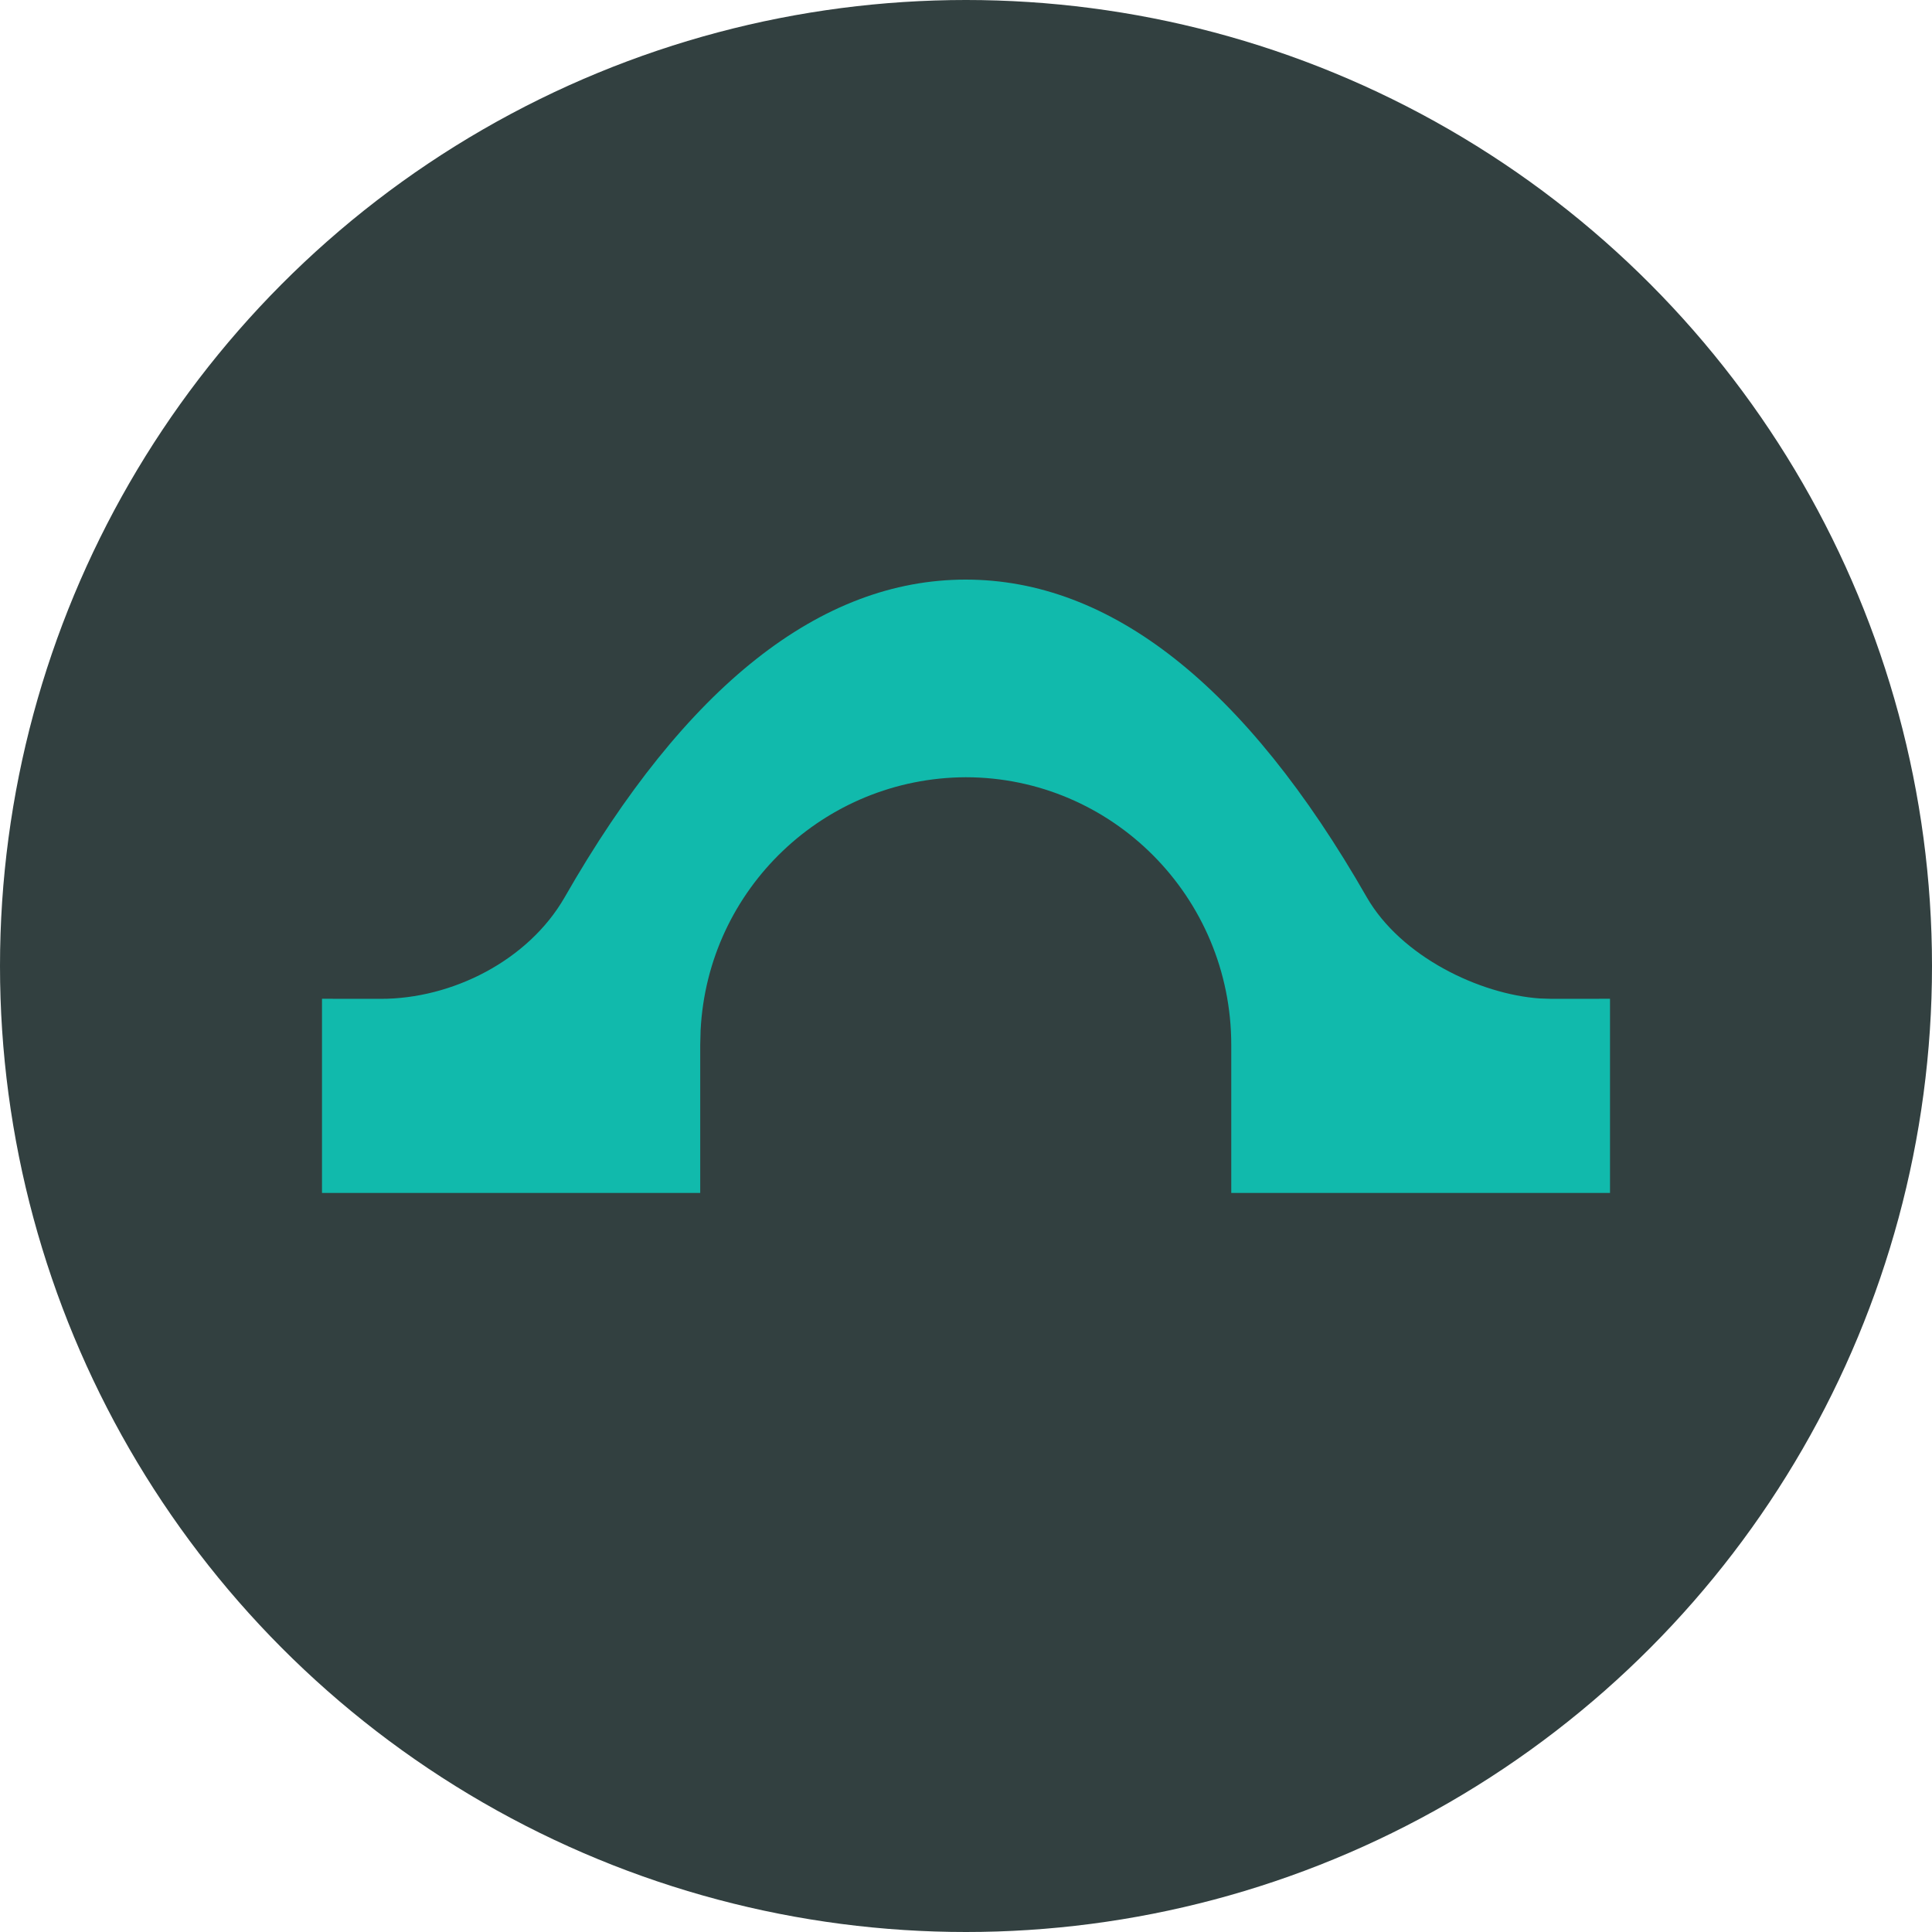 <svg xmlns="http://www.w3.org/2000/svg" xmlns:xlink="http://www.w3.org/1999/xlink" fill="none" version="1.1" width="30" height="30" viewBox="0 0 30 30"><g><g><ellipse cx="15" cy="15" rx="15" ry="15" fill="#324040" fill-opacity="1"/></g><g><path d="M14.995,9C17.242,9,19.339,10.64,21.223,13.932C21.755,14.856,22.975,15.439,23.91,15.504L24.095,15.51L25,15.509L25,18.524L19.119,18.524L19.119,16.226C19.119,13.929,17.271,12.071,14.996,12.069C12.798,12.078,10.99,13.802,10.879,15.998L10.873,16.226L10.873,18.524L5,18.524L5,15.509L5.908,15.51C7.023,15.512,8.202,14.914,8.765,13.938C10.651,10.639,12.75,9,14.995,9Z" fill="#11BAAC" fill-opacity="1"/></g></g></svg>